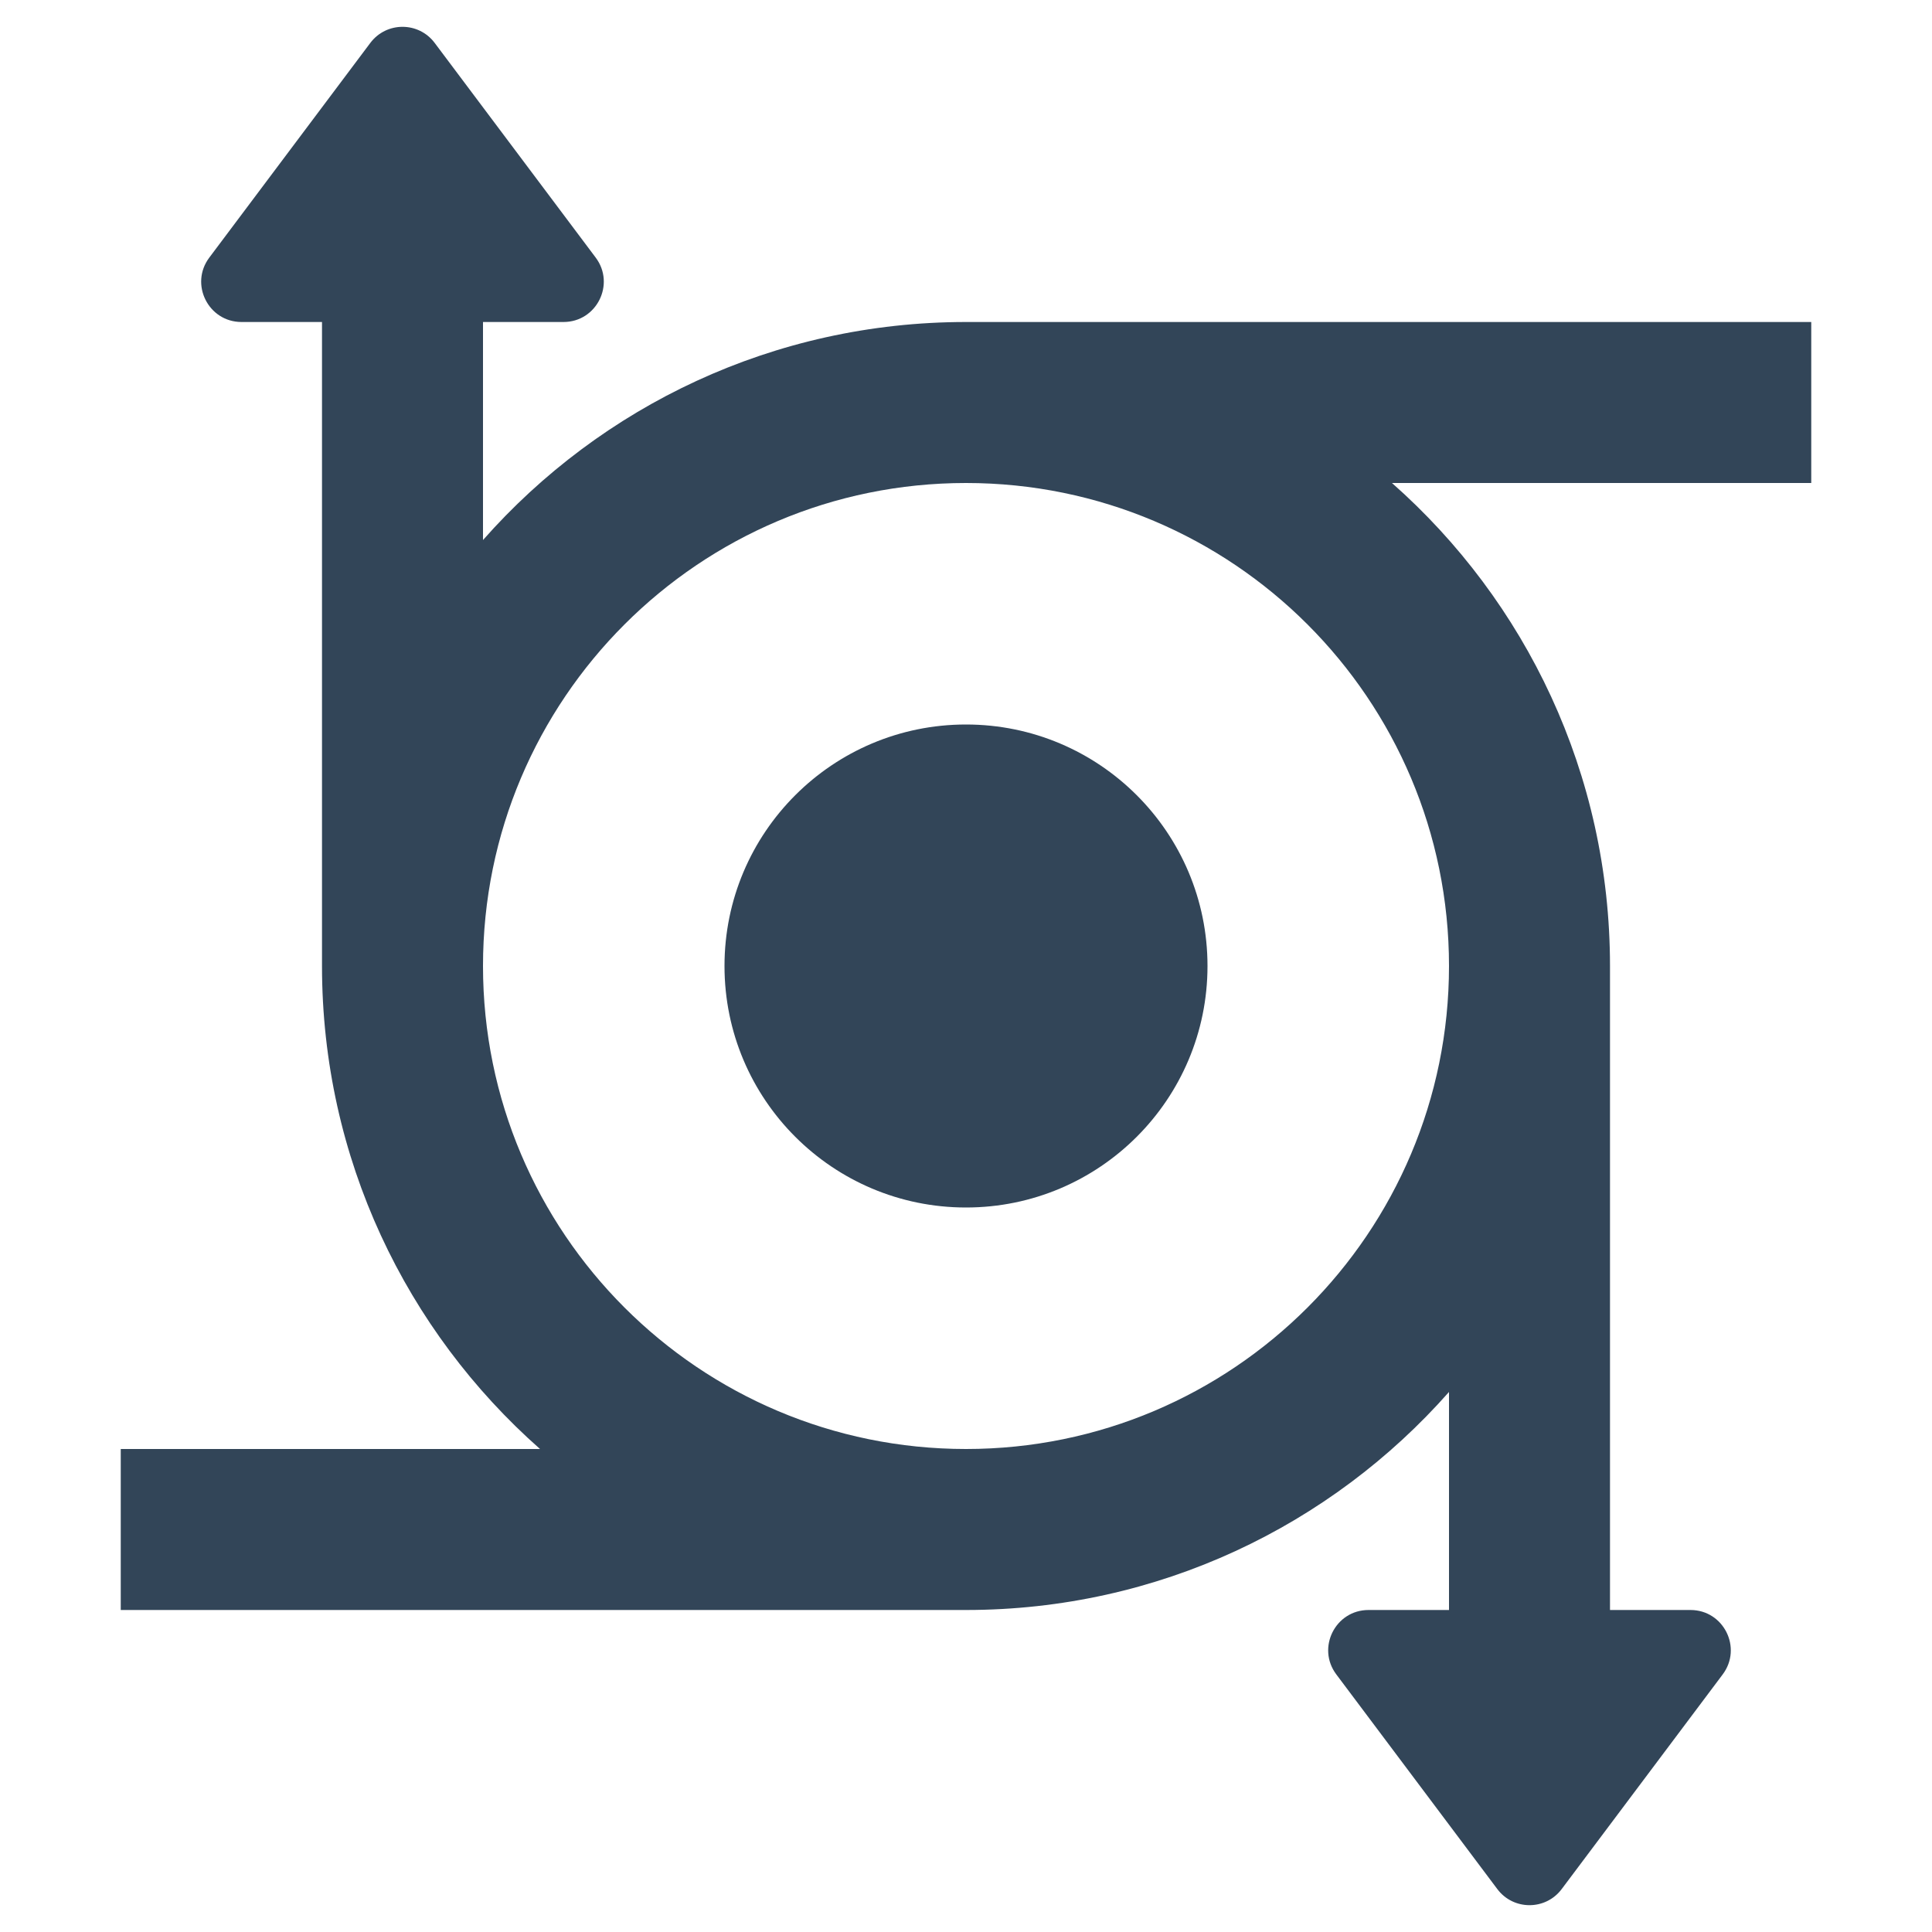 <svg width="48" height="48" viewBox="0 0 48 48" fill="none" xmlns="http://www.w3.org/2000/svg">
<path d="M24 30C27.314 30 30 27.314 30 24C30 20.686 27.314 18 24 18C20.686 18 18 20.686 18 24C18 27.314 20.686 30 24 30Z" fill="#324558"/>
<path fill-rule="evenodd" clip-rule="evenodd" d="M9.2 1.067C9.6 0.533 10.4 0.533 10.8 1.067L14.8 6.4C15.294 7.059 14.824 8 14 8H12V13.417C14.932 10.095 19.221 8 24 8H45V12H34.583C37.905 14.932 40 19.221 40 24V40H42C42.824 40 43.294 40.941 42.8 41.6L38.8 46.933C38.4 47.467 37.6 47.467 37.2 46.933L33.2 41.6C32.705 40.941 33.176 40 34 40H36V34.583C33.068 37.905 28.779 40 24 40H3V36H13.417C10.095 33.068 8 28.779 8 24V8H6C5.176 8 4.705 7.059 5.2 6.4L9.2 1.067ZM12 24C12 17.372 17.373 12 24 12C30.627 12 36 17.372 36 24C36 30.627 30.627 36 24 36C17.373 36 12 30.627 12 24Z" fill="#324558"/>
</svg>
